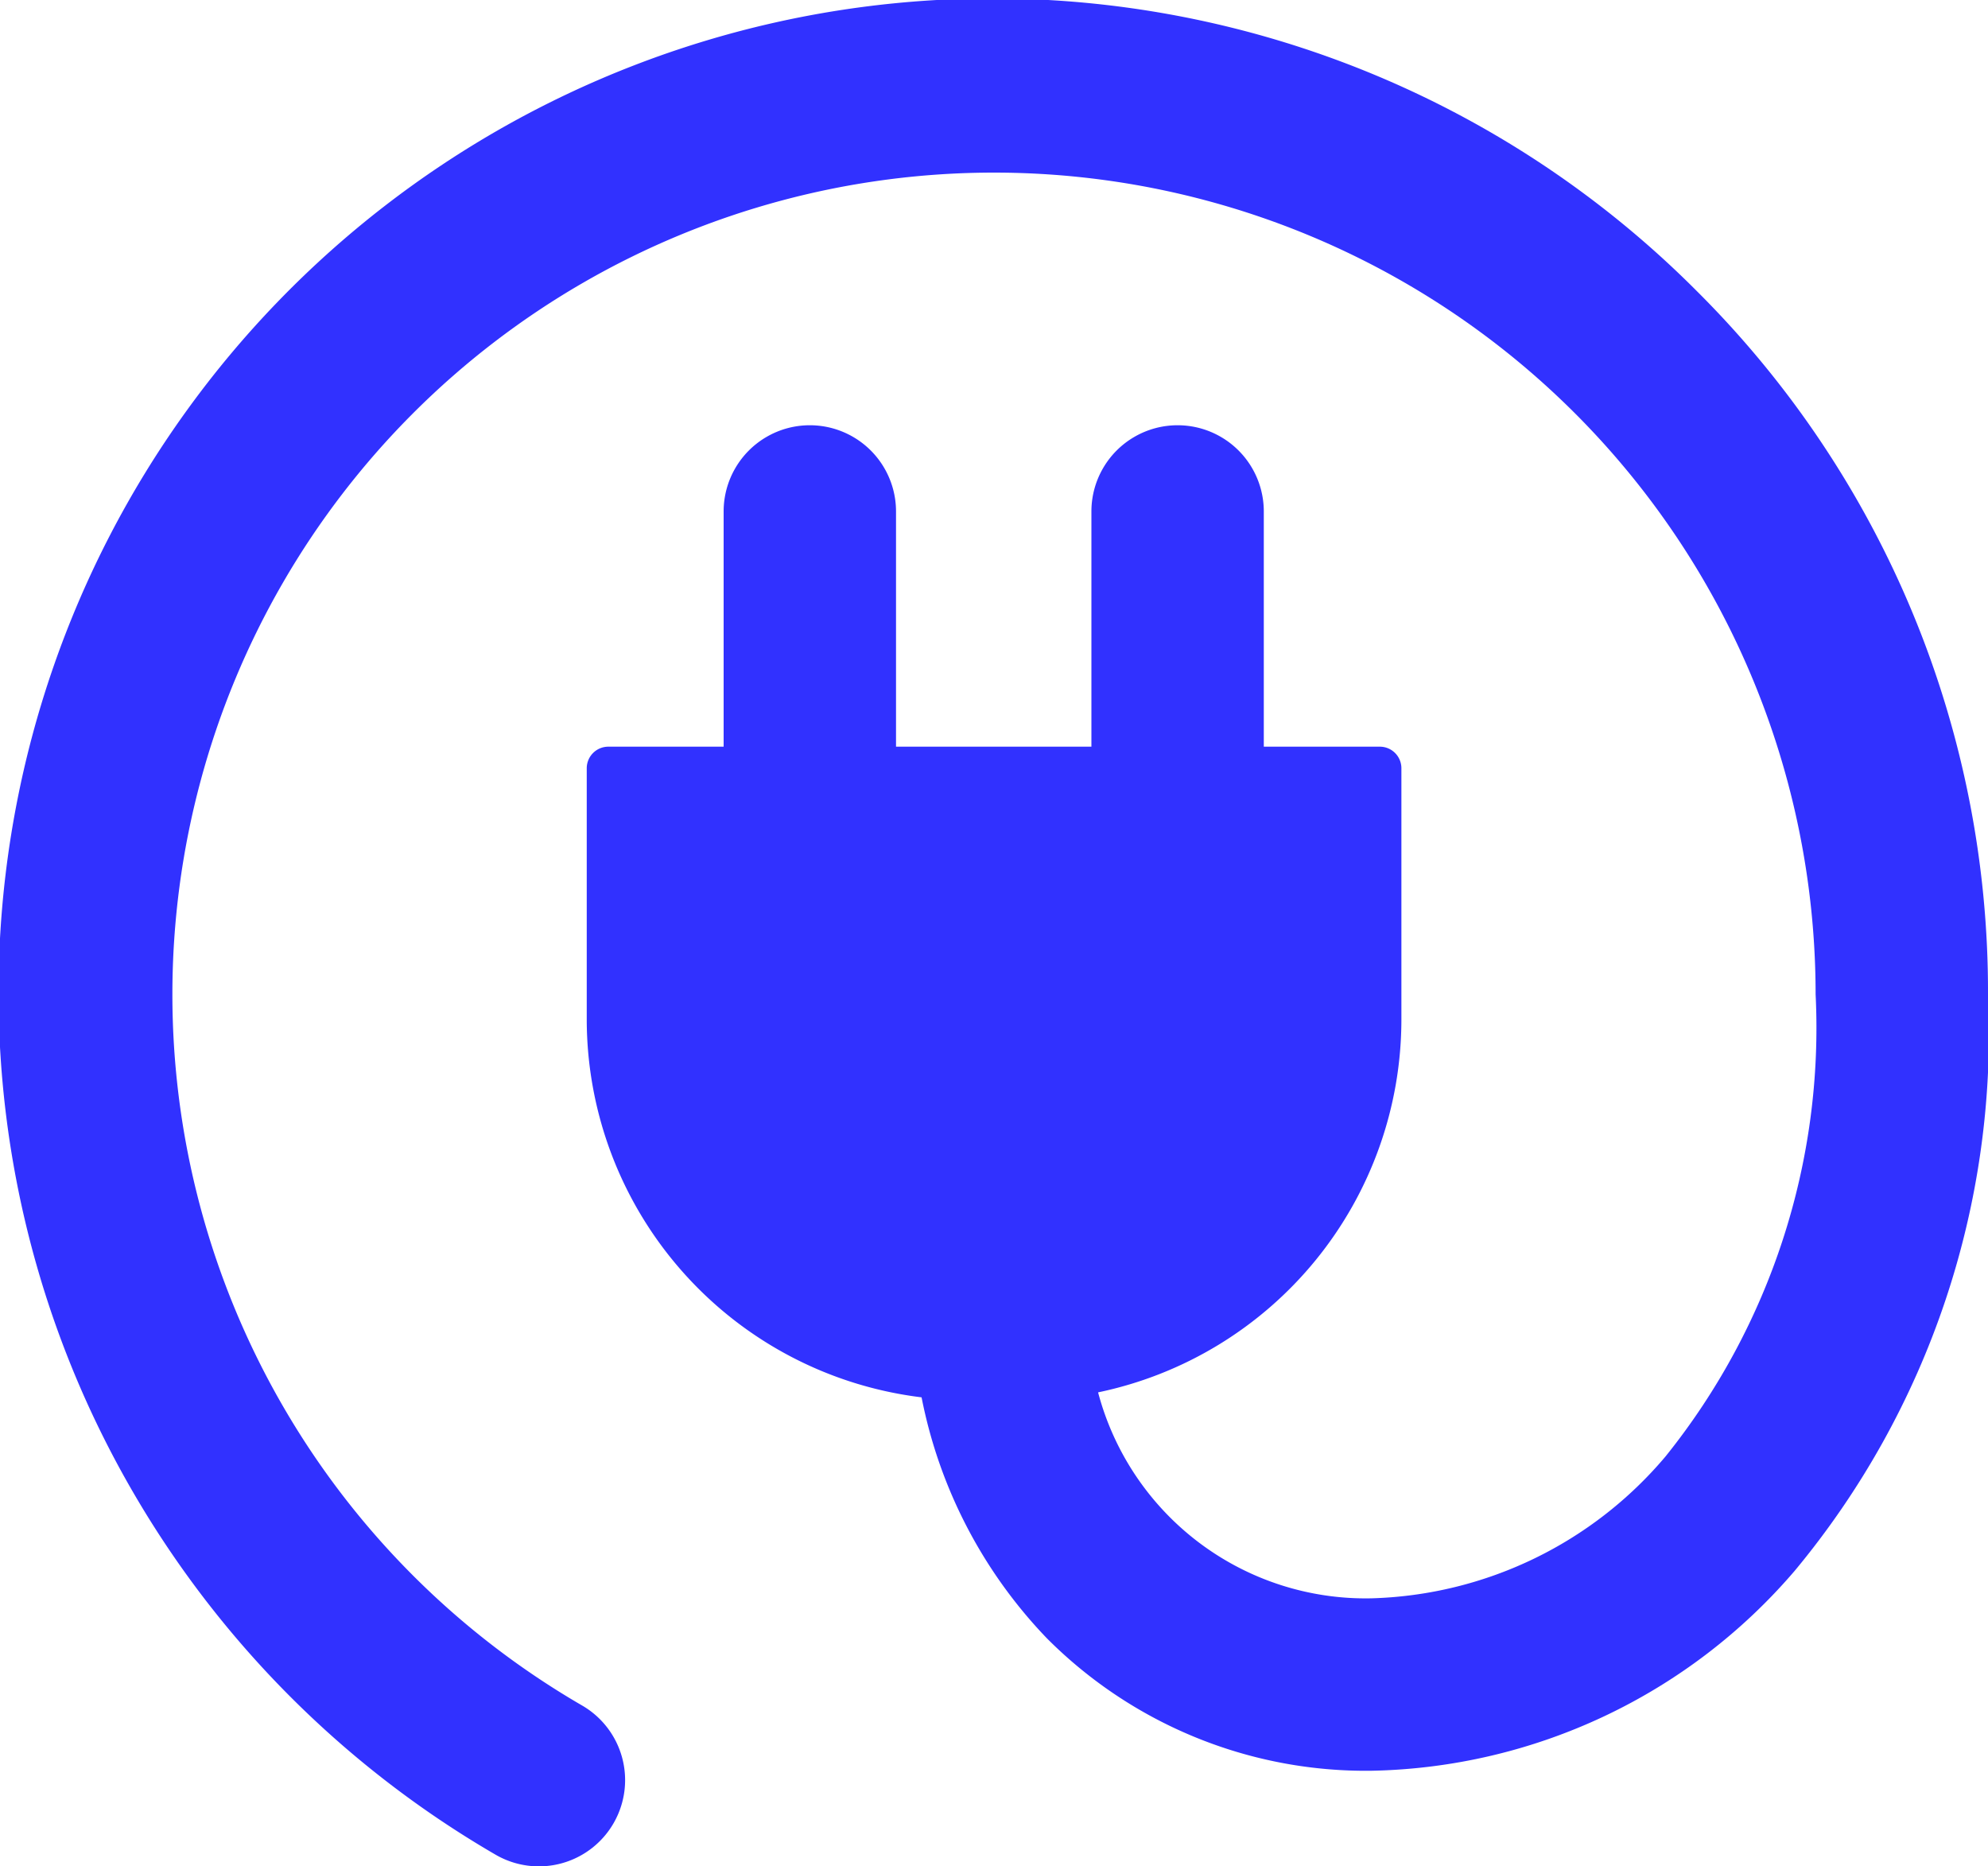 <svg xmlns="http://www.w3.org/2000/svg" width="14" height="13.14" viewBox="0 0 14 13.14">
    <g>
        <path fill="#3131ff" d="M11.95 16.279a7 7 0 0 0-10.987 8.5 7.039 7.039 0 0 0 2.527 2.508.607.607 0 0 0 .61-1.05 5.786 5.786 0 1 1 8.686-5.008 4.816 4.816 0 0 1-1.056 3.253 2.811 2.811 0 0 1-2.071 1 1.949 1.949 0 0 1-1.926-1.45 2.683 2.683 0 0 0 2.136-2.623v-1.771a.152.152 0 0 0-.152-.152H8.9V17.83a.607.607 0 0 0-1.214 0v1.656H6.31V17.83a.607.607 0 0 0-1.214 0v1.656h-.812a.152.152 0 0 0-.152.152v1.769a2.683 2.683 0 0 0 2.358 2.66 3.388 3.388 0 0 0 .881 1.695 3.169 3.169 0 0 0 2.288.934 4.023 4.023 0 0 0 2.98-1.408A5.918 5.918 0 0 0 14 21.229a6.954 6.954 0 0 0-2.05-4.95z" transform="translate(0 -14.229)"/>
    </g>
</svg>

